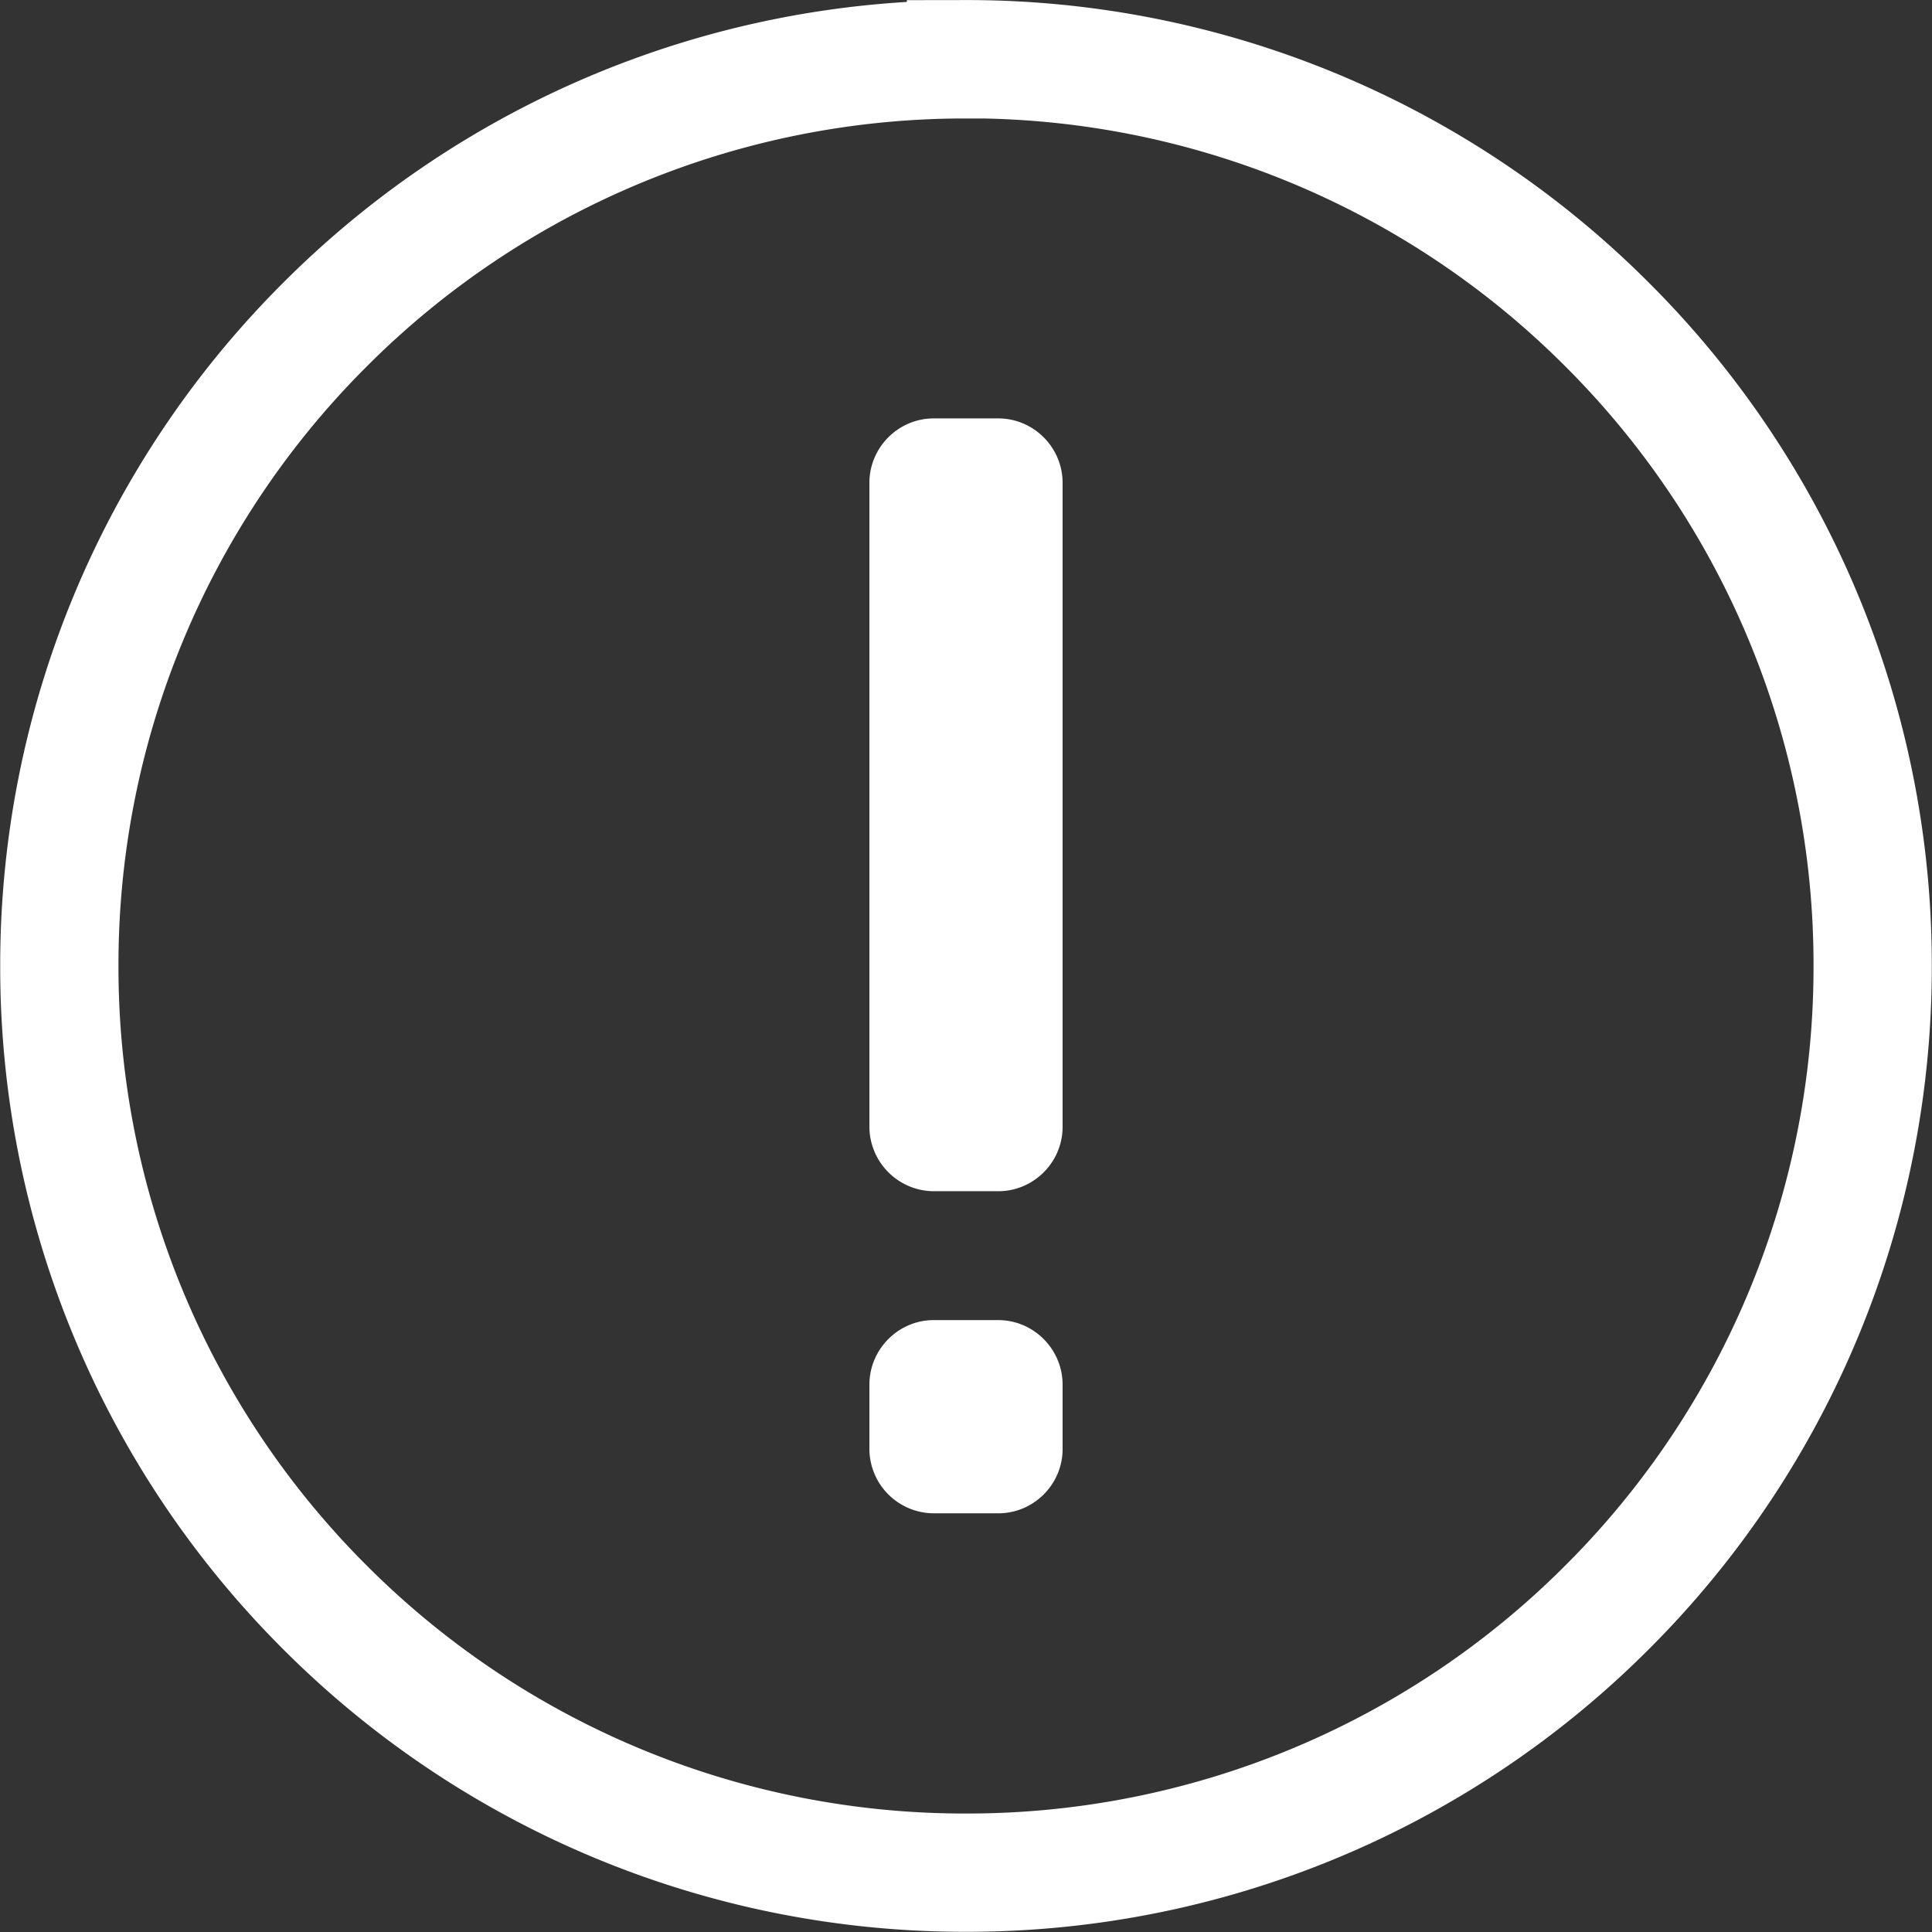 <svg width="14" height="14" xmlns="http://www.w3.org/2000/svg">
    <rect width="100%" height="100%" fill="#333333" stroke="none"/>
    <g fill="none" fill-rule="evenodd">
        <path d="M7 .429a6.55 6.55 0 0 1 4.647 1.924A6.55 6.55 0 0 1 13.57 7a6.551 6.551 0 0 1-1.924 4.647A6.55 6.55 0 0 1 7 13.57a6.55 6.55 0 0 1-4.647-1.924A6.551 6.551 0 0 1 .43 7a6.55 6.55 0 0 1 1.924-4.647A6.55 6.55 0 0 1 7 .43z" stroke="#FFF" stroke-width=".857"/>
        <path d="M7.7 8.166c0 .256-.21.466-.466.466h-.468a.469.469 0 0 1-.466-.466V3.499c0-.257.21-.467.466-.467h.468c.256 0 .466.21.466.467v4.667zm0 2.334c0 .257-.21.466-.466.466h-.468A.468.468 0 0 1 6.3 10.5v-.466c0-.257.21-.468.466-.468h.468c.256 0 .466.211.466.468v.466z" fill="#FFF"/>
    </g>
</svg>

